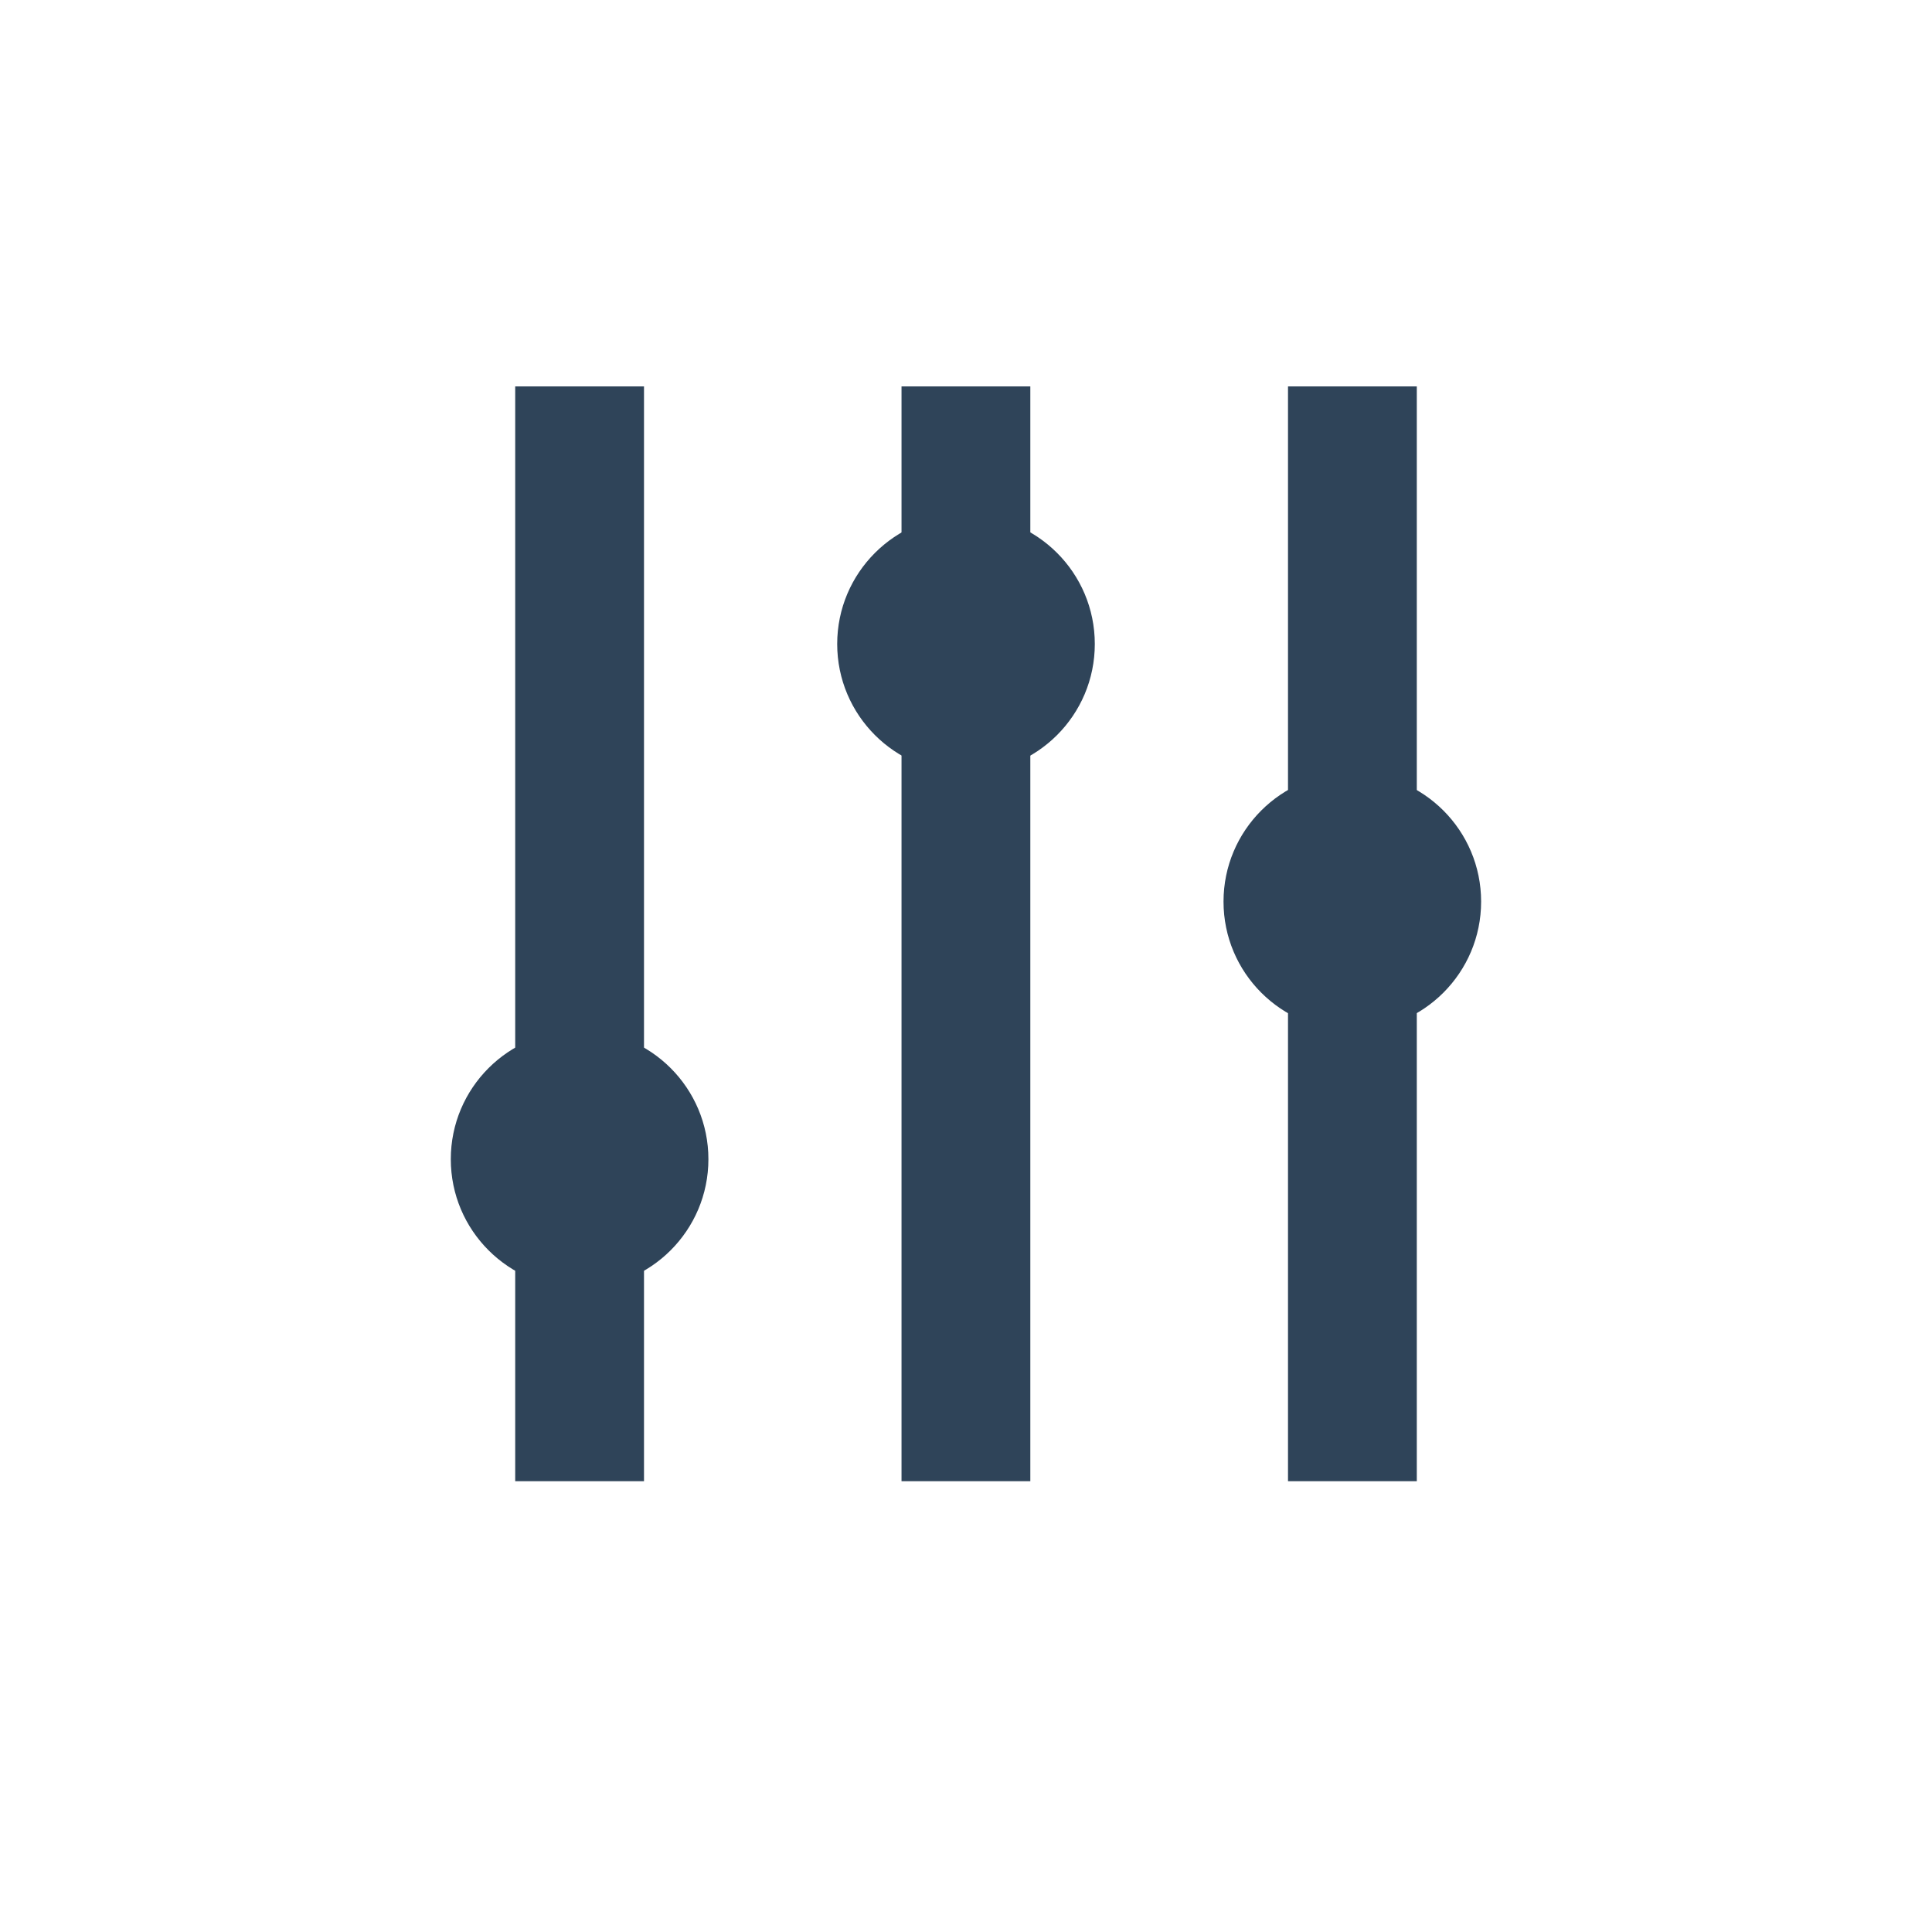 <svg width="24" height="24" viewBox="0 0 24 24" fill="none" xmlns="http://www.w3.org/2000/svg">
<circle cx="7.2" cy="14.4" r="1.6" fill="#2F4459"/>
<circle cx="12" cy="8" r="1.6" fill="#2F4459"/>
<circle cx="16.799" cy="11.2" r="1.6" fill="#2F4459"/>
<rect x="11.199" y="4.8" width="1.6" height="13.6" fill="#2F4459"/>
<rect x="16" y="4.8" width="1.6" height="13.6" fill="#2F4459"/>
<rect x="6.4" y="4.8" width="1.6" height="13.6" fill="#2F4459"/>
</svg>
